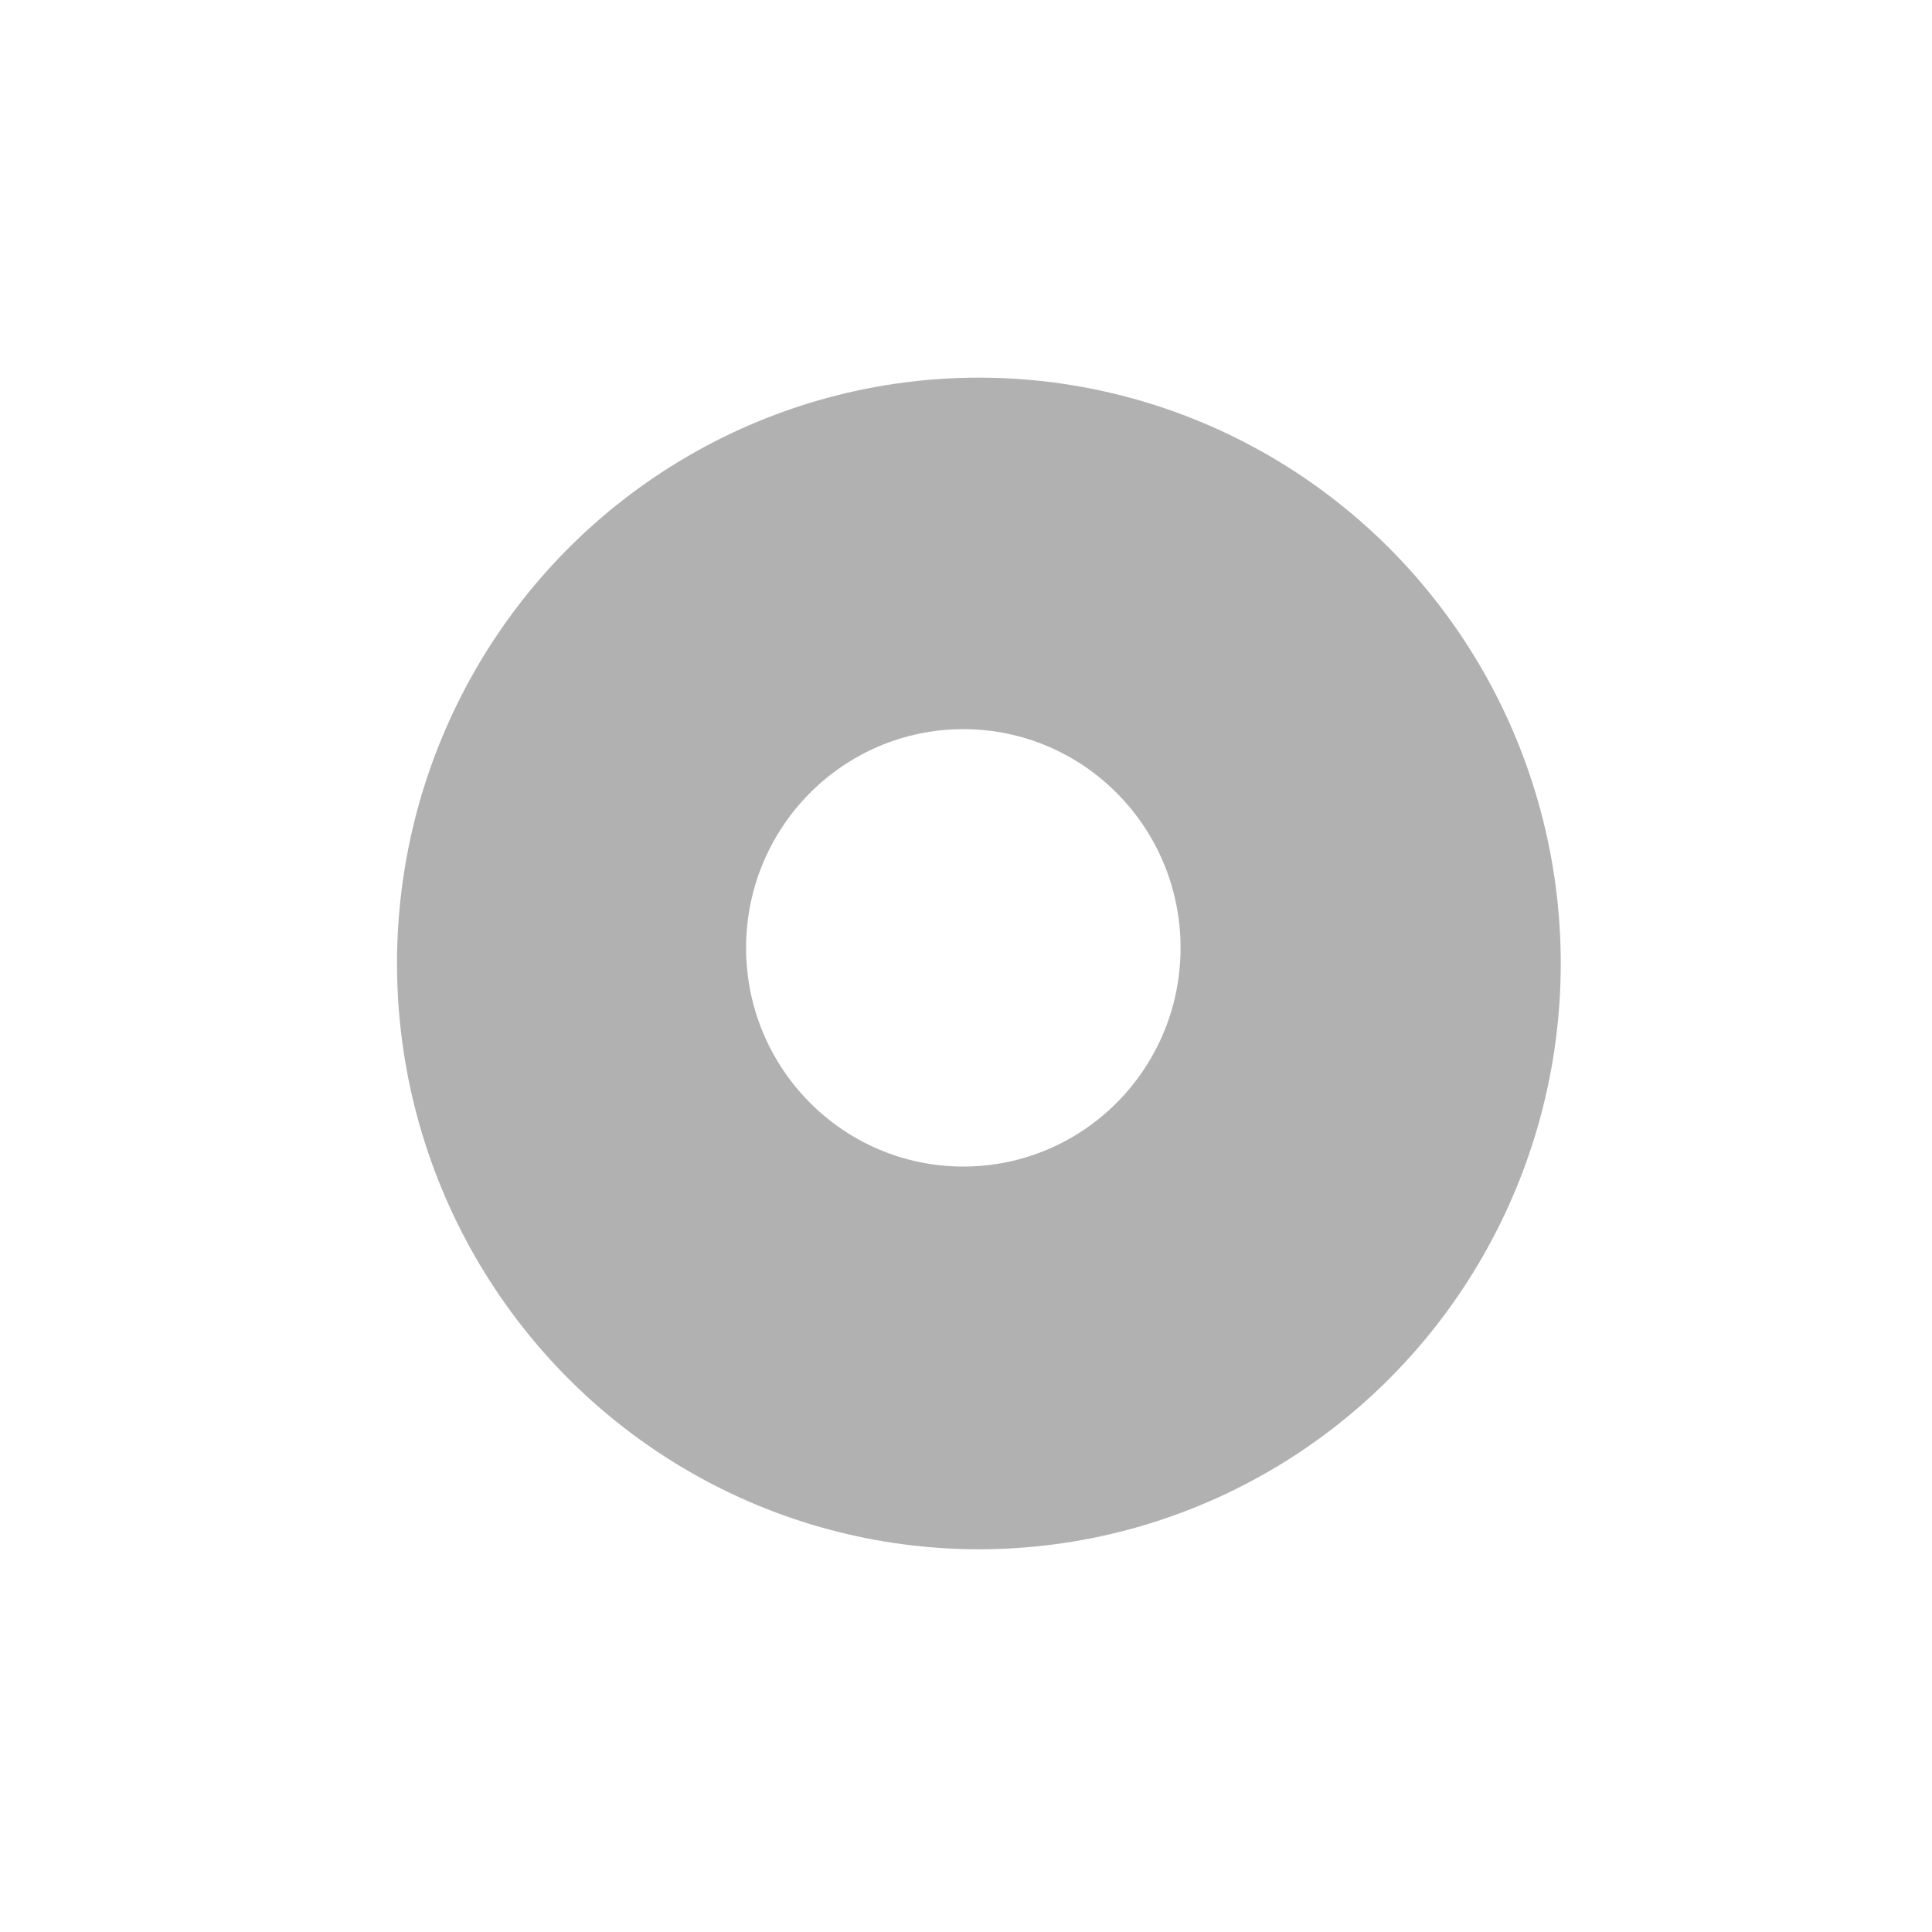 <svg width="51" height="51" viewBox="0 0 51 51" fill="none" xmlns="http://www.w3.org/2000/svg">
<g filter="url(#filter0_d_1_23)">
<ellipse cx="23.902" cy="24.464" rx="15.36" ry="15.464" fill="#9E9E9E" fill-opacity="0.8"/>
<path d="M23.491 29.825C26.659 29.825 29.226 27.241 29.226 24.052C29.226 20.864 26.659 18.279 23.491 18.279C20.325 18.279 17.757 20.864 17.757 24.052C17.757 27.241 20.325 29.825 23.491 29.825Z" fill="white"/>
<path d="M30.046 30.651L27.589 28.176L30.046 30.651Z" fill="white"/>
</g>
<defs>
<filter id="filter0_d_1_23" x="0.789" y="0.277" width="50.104" height="50.312" filterUnits="userSpaceOnUse" color-interpolation-filters="sRGB">
<feFlood flood-opacity="0" result="BackgroundImageFix"/>
<feColorMatrix in="SourceAlpha" type="matrix" values="0 0 0 0 0 0 0 0 0 0 0 0 0 0 0 0 0 0 127 0" result="hardAlpha"/>
<feOffset dx="1.938" dy="0.969"/>
<feGaussianBlur stdDeviation="4.846"/>
<feComposite in2="hardAlpha" operator="out"/>
<feColorMatrix type="matrix" values="0 0 0 0 0 0 0 0 0 0 0 0 0 0 0 0 0 0 0.16 0"/>
<feBlend mode="normal" in2="BackgroundImageFix" result="effect1_dropShadow_1_23"/>
<feBlend mode="normal" in="SourceGraphic" in2="effect1_dropShadow_1_23" result="shape"/>
</filter>
</defs>
</svg>
